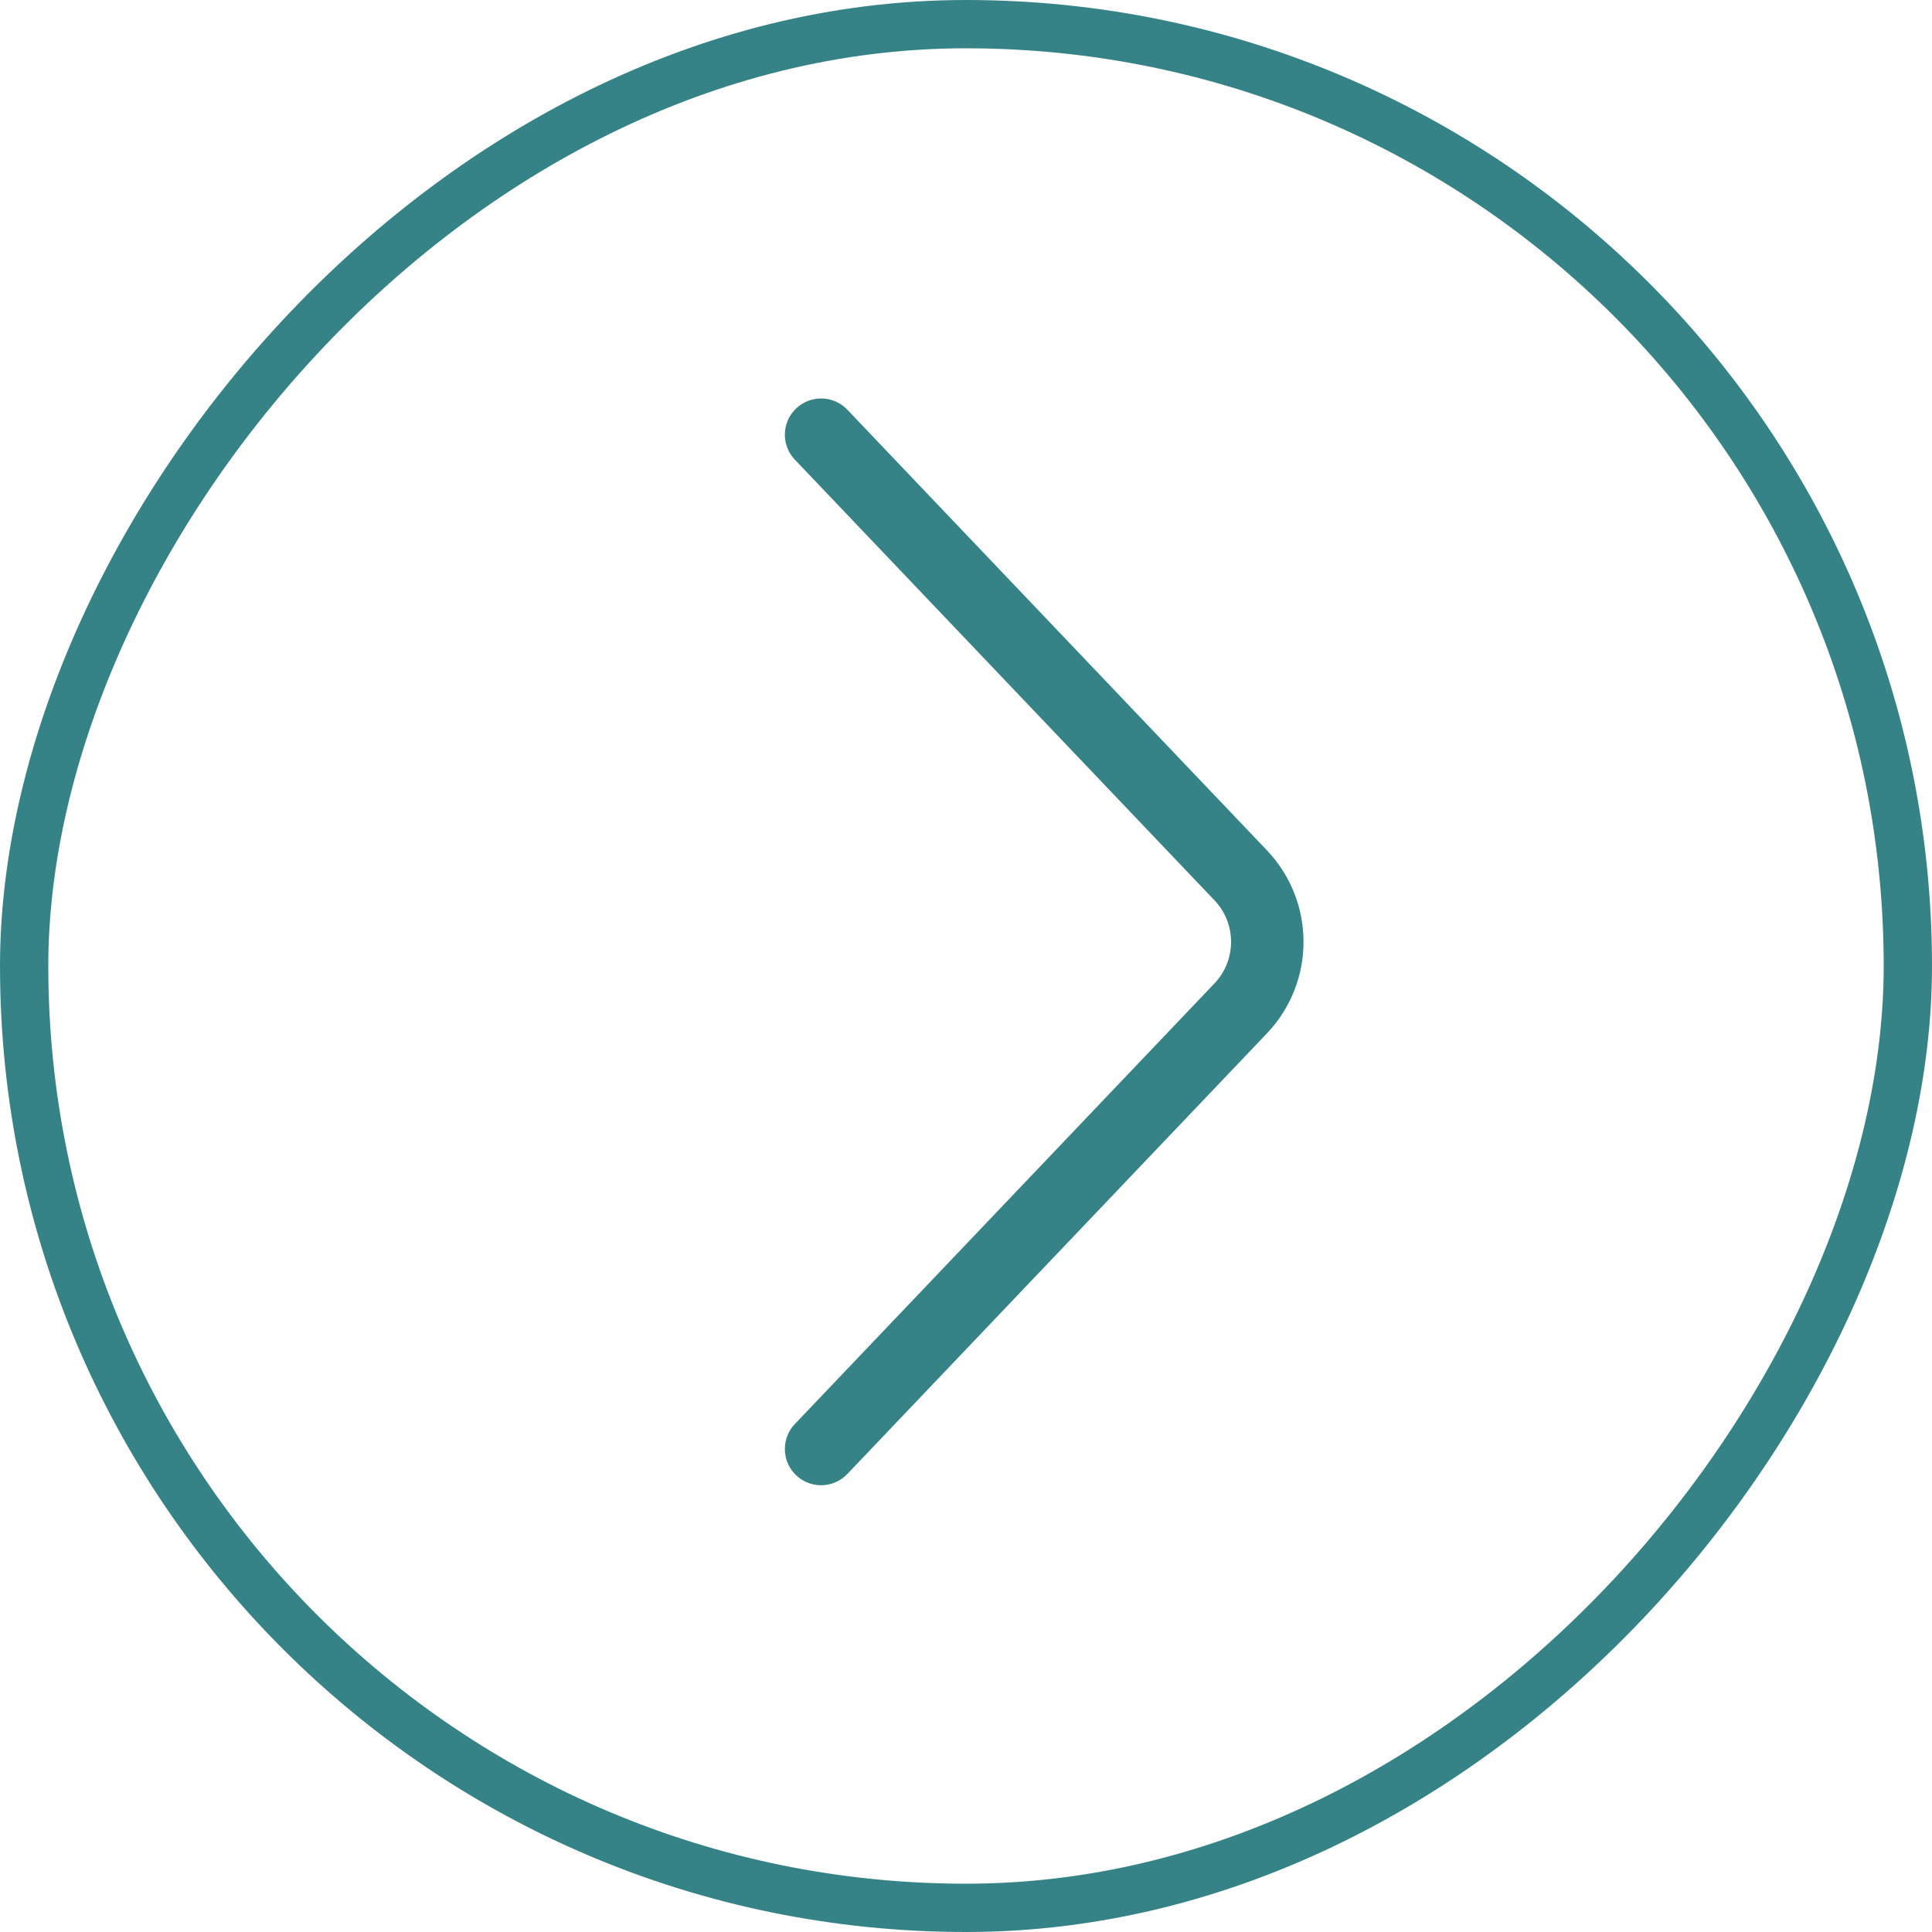 <svg width="40" height="40" viewBox="0 0 40 40" fill="none" xmlns="http://www.w3.org/2000/svg">
<rect x="-0.5" y="0.5" width="39" height="39" rx="19.5" transform="matrix(-1 -5.56363e-08 -5.56363e-08 1 39 -2.78181e-08)" stroke="#368387"/>
<path d="M17 30L25.686 20.879C26.422 20.107 26.422 18.893 25.686 18.121L17 9" stroke="#368387" stroke-width="1.5" stroke-linecap="round"/>
</svg>
